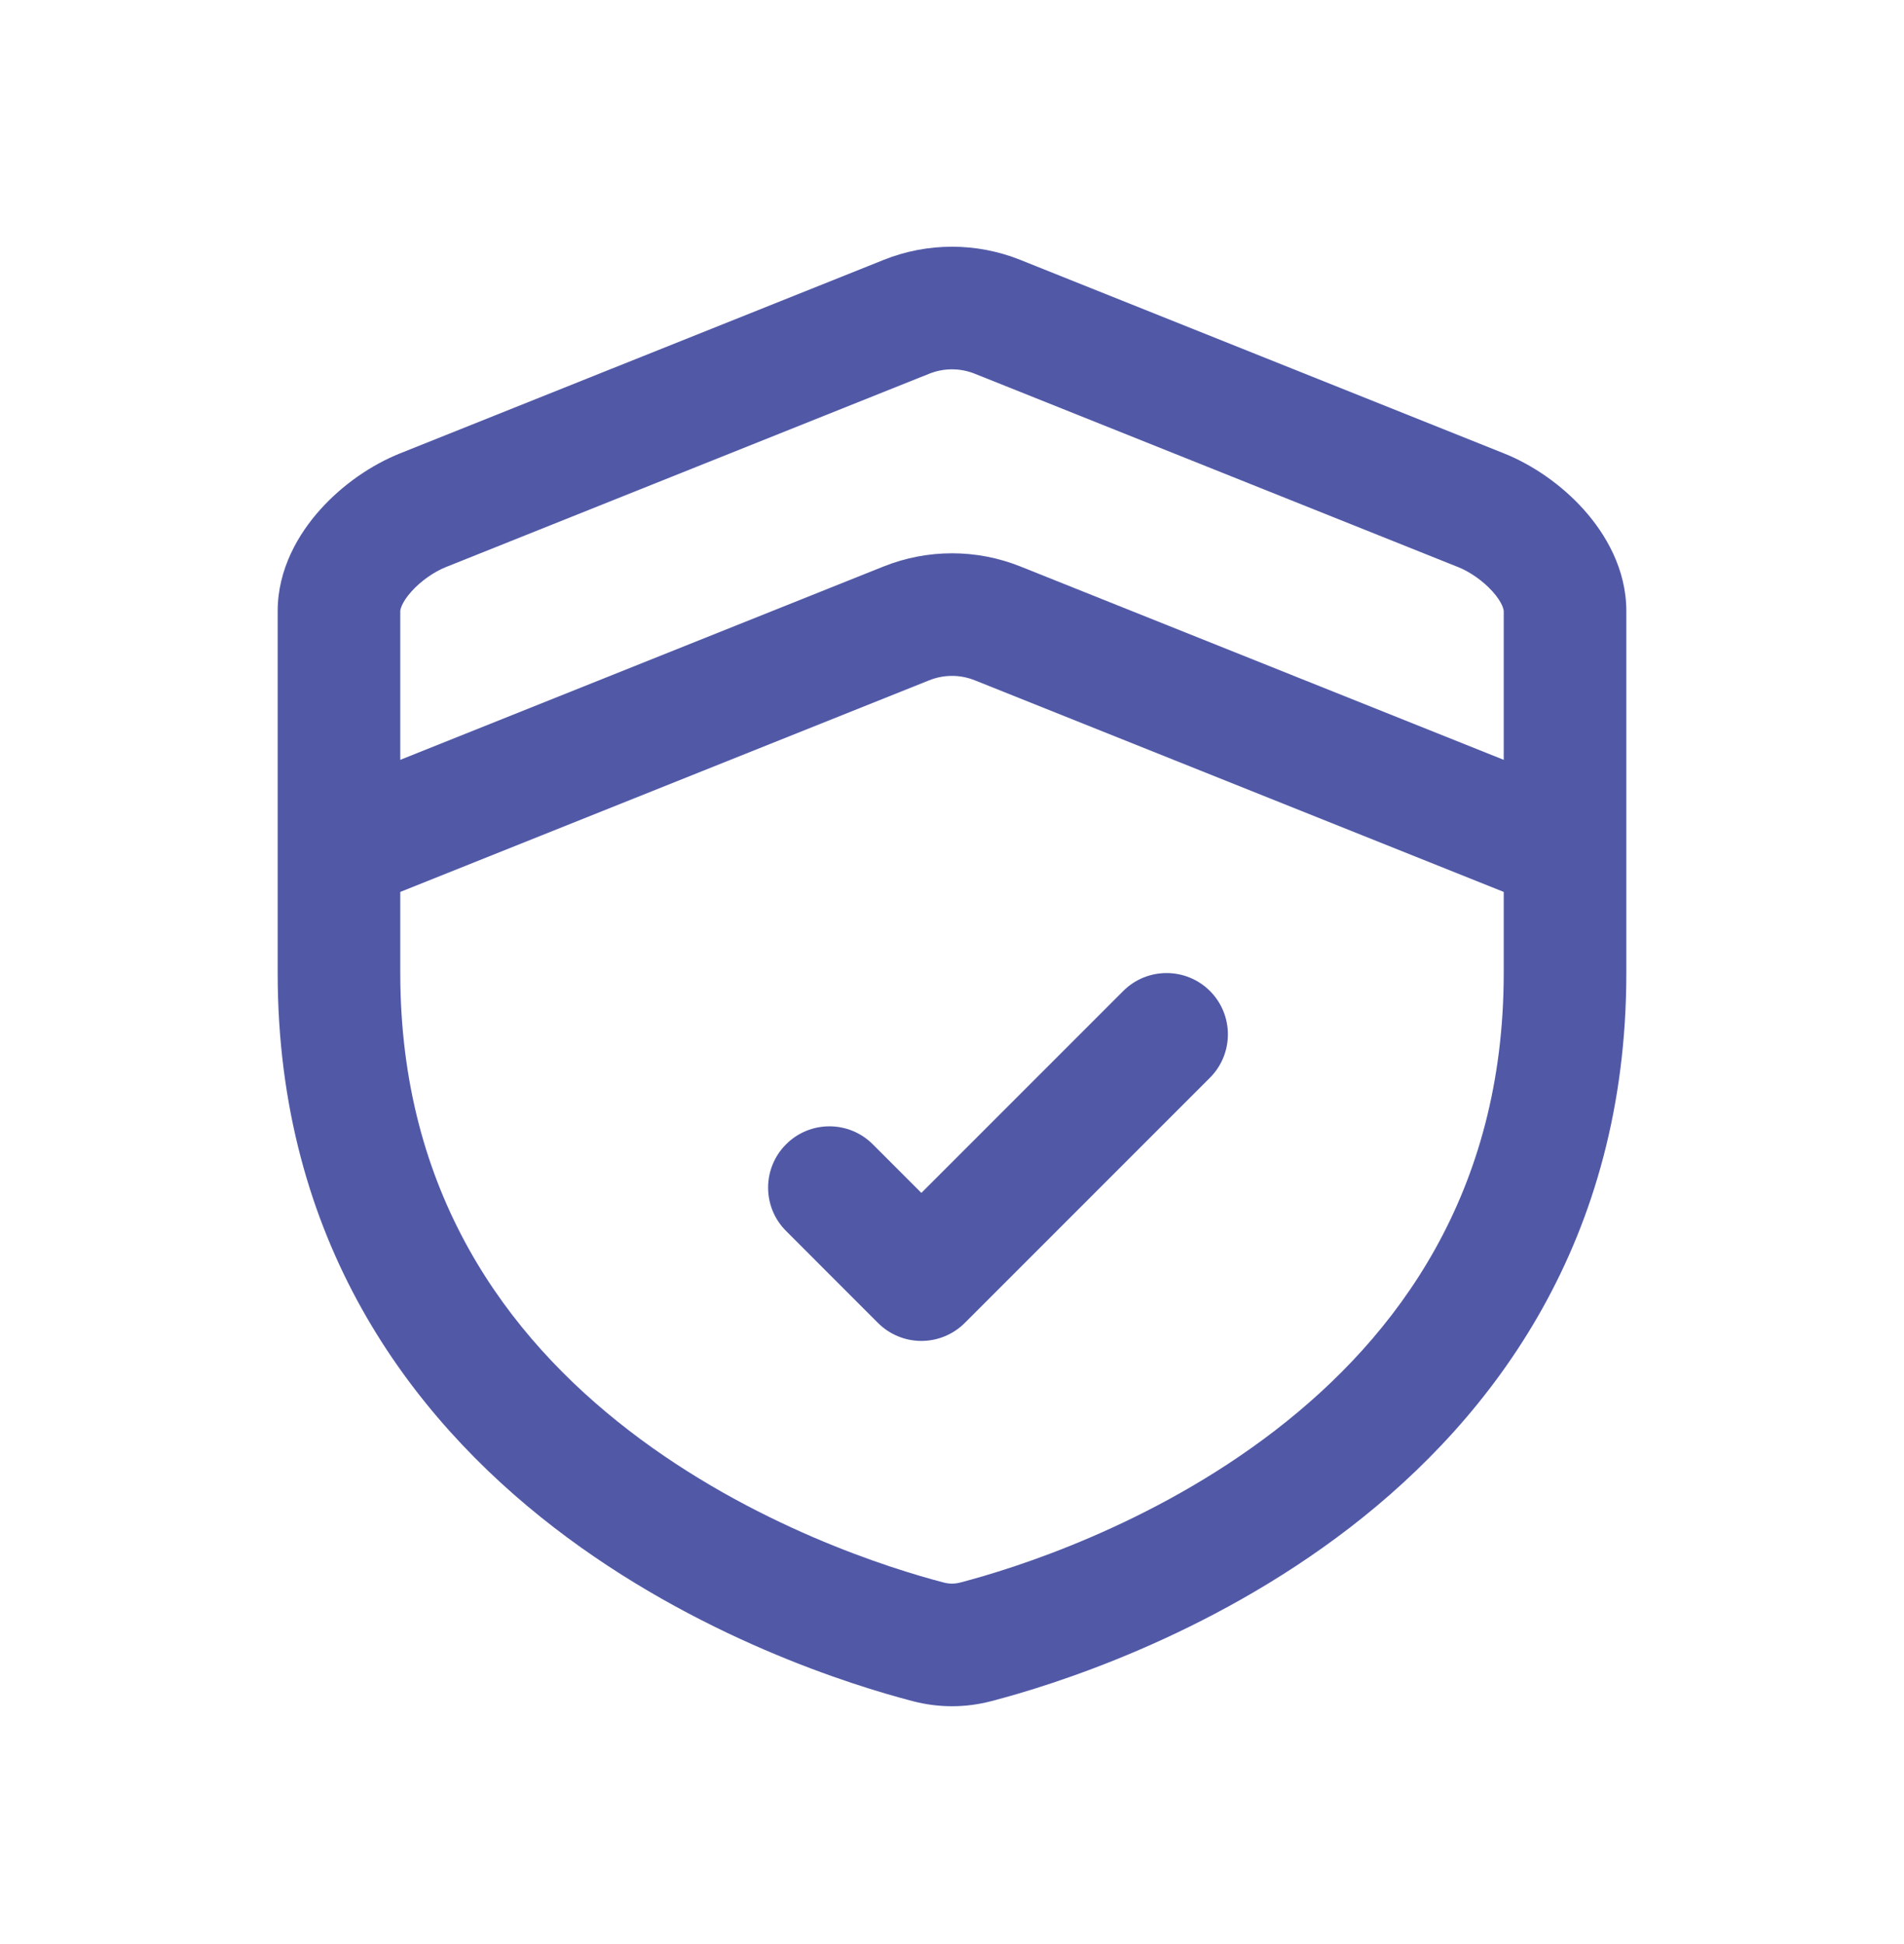 <svg width="48" height="49" viewBox="0 0 48 49" fill="none" xmlns="http://www.w3.org/2000/svg">
<path d="M22.003 28.842C21.399 28.238 20.421 28.238 19.817 28.842C19.213 29.445 19.213 30.424 19.817 31.027L22.135 33.346C22.425 33.635 22.818 33.798 23.228 33.798C23.638 33.798 24.031 33.635 24.321 33.346L30.503 27.164C31.106 26.56 31.106 25.582 30.503 24.978C29.899 24.375 28.92 24.375 28.317 24.978L23.228 30.067L22.003 28.842Z" fill="#5159A7"/>
<path fill-rule="evenodd" clip-rule="evenodd" d="M25.722 6.55C24.616 6.108 23.384 6.108 22.278 6.55L10.091 11.425C9.362 11.716 8.636 12.217 8.075 12.842C7.525 13.454 7 14.341 7 15.404V24.525C7 31.252 10.328 35.697 13.968 38.502C17.564 41.273 21.508 42.487 23.016 42.879C23.666 43.048 24.334 43.048 24.984 42.879C26.492 42.487 30.435 41.273 34.032 38.502C37.672 35.697 41 31.252 41 24.525V15.404C41 14.341 40.475 13.454 39.925 12.842C39.364 12.217 38.638 11.716 37.909 11.425L25.722 6.55ZM23.426 9.42C23.794 9.272 24.206 9.272 24.574 9.42L36.761 14.294C37.048 14.409 37.381 14.634 37.626 14.907C37.882 15.192 37.909 15.374 37.909 15.404V19.152L25.722 14.277C24.616 13.835 23.384 13.835 22.278 14.277L10.091 19.152V15.404C10.091 15.374 10.118 15.192 10.374 14.907C10.619 14.634 10.952 14.409 11.239 14.294L23.426 9.42ZM24.574 17.147L37.909 22.481V24.525C37.909 30.067 35.226 33.681 32.146 36.054C29.022 38.46 25.536 39.542 24.206 39.888C24.066 39.924 23.934 39.924 23.794 39.888C22.464 39.542 18.978 38.46 15.854 36.054C12.774 33.681 10.091 30.067 10.091 24.525V22.481L23.426 17.147C23.794 16.999 24.206 16.999 24.574 17.147Z" fill="#5159A7"/>
</svg>
